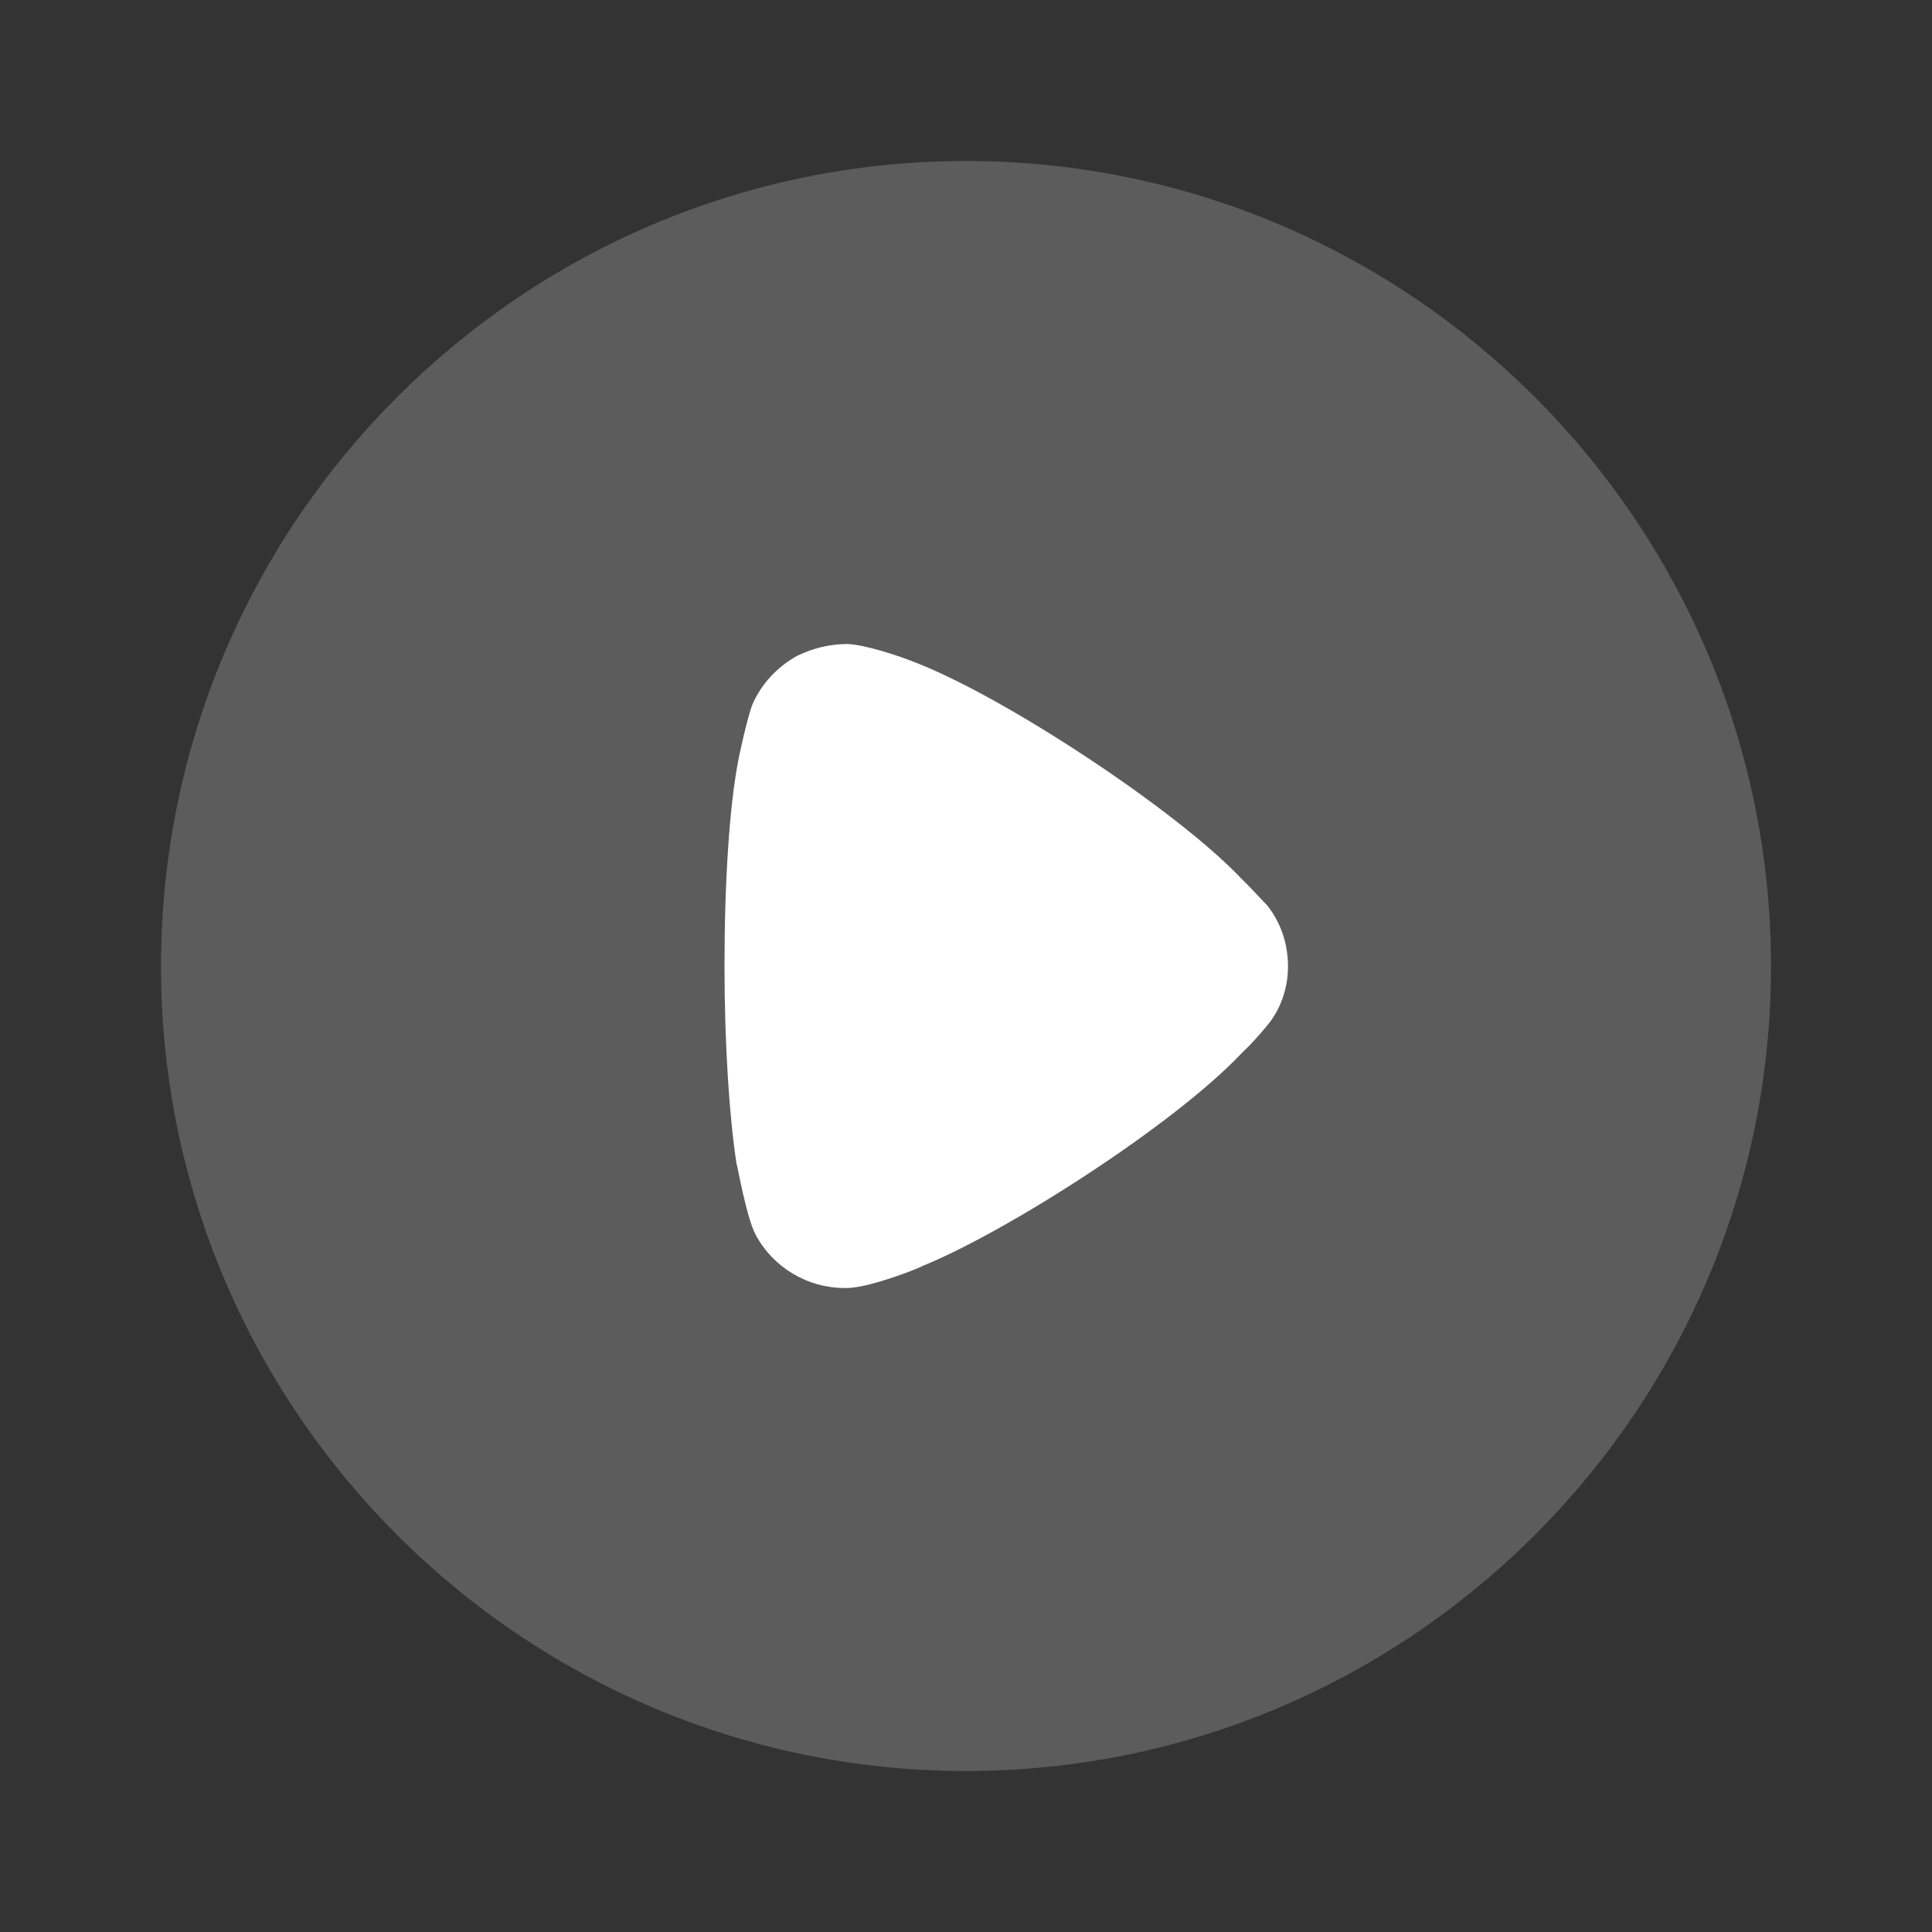 <svg width="117" height="117" viewBox="0 0 117 117" fill="none" xmlns="http://www.w3.org/2000/svg">
<rect x="0" y="0" width="117" height="117" fill="#333333" stroke="none"/>
<path opacity="0.2" d="M107.25 58.523C107.25 85.379 85.369 107.25 58.5 107.25C31.631 107.25 9.75 85.379 9.75 58.523C9.75 31.62 31.631 9.75 58.5 9.75C85.369 9.75 107.25 31.62 107.25 58.523Z" fill="white"/>
<path d="M78 58.524C78 59.756 77.612 60.993 76.837 61.983C76.691 62.177 76.013 62.978 75.479 63.499L75.189 63.784C71.117 68.101 60.986 74.593 55.848 76.673C55.848 76.721 52.794 77.957 51.34 78H51.146C48.916 78 46.832 76.773 45.765 74.782C45.184 73.688 44.651 70.513 44.602 70.47C44.166 67.622 43.875 63.263 43.875 58.476C43.875 53.458 44.166 48.904 44.699 46.108C44.699 46.061 45.232 43.502 45.572 42.649C46.105 41.422 47.074 40.374 48.286 39.711C49.255 39.242 50.273 39 51.34 39C52.455 39.052 54.539 39.758 55.363 40.09C60.792 42.175 71.165 48.999 75.14 53.169C75.819 53.832 76.546 54.643 76.74 54.828C77.564 55.87 78 57.15 78 58.524Z" fill="white"/>
</svg>
